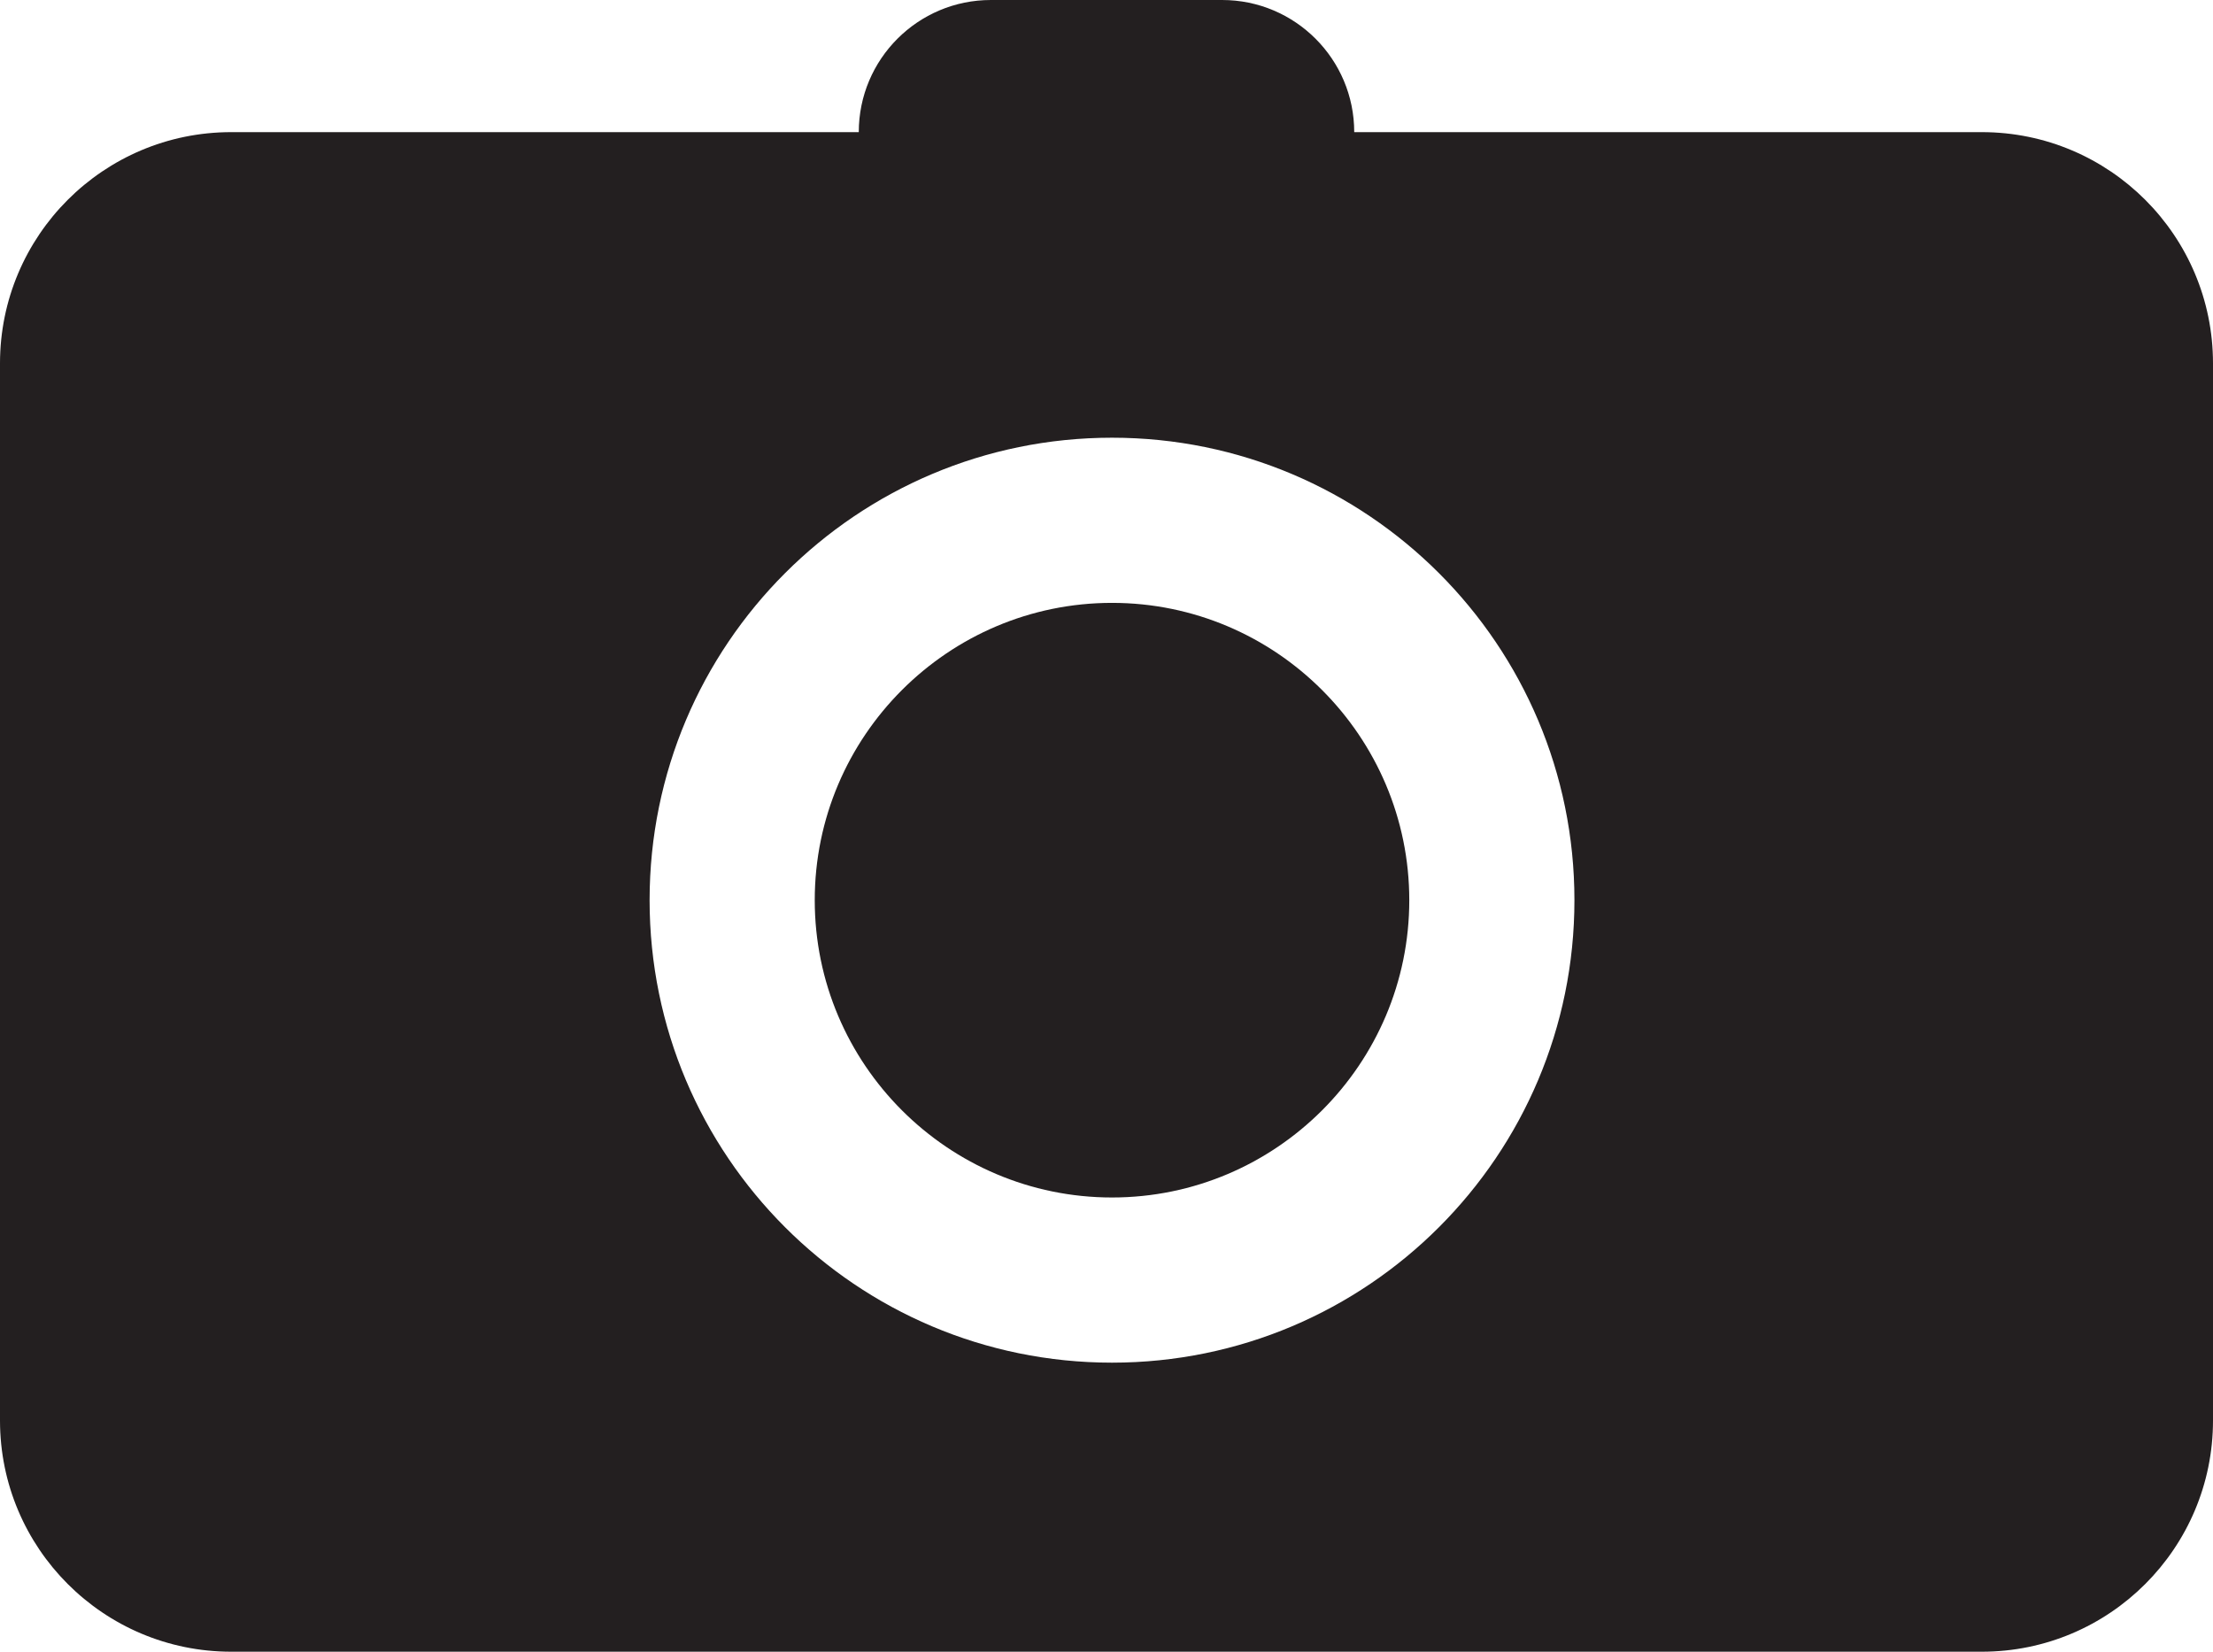 <?xml version="1.0" ?><!DOCTYPE svg  PUBLIC '-//W3C//DTD SVG 1.1//EN'  'http://www.w3.org/Graphics/SVG/1.1/DTD/svg11.dtd'><svg enable-background="new 0 0 67 50" height="50px" id="Layer_1" version="1.1" viewBox="0 0 67 50" width="67px" xml:space="preserve" xmlns="http://www.w3.org/2000/svg" xmlns:xlink="http://www.w3.org/1999/xlink"><g><path d="M33.667,18.25c-4.962,0-9,4.038-9,9c0,4.963,4.038,9,9,9s9-4.037,9-9   C42.666,22.288,38.629,18.25,33.667,18.25z" fill="#231F20"/><path d="M60,4H41c0-2.209-1.791-4-4-4h-7c-2.209,0-4,1.791-4,4H7c-3.866,0-7,3.134-7,7v32c0,3.866,3.134,7,7,7h53   c3.866,0,7-3.134,7-7V11C67,7.134,63.866,4,60,4z M33.667,41.25c-7.732,0-14-6.268-14-14s6.268-14,14-14c7.732,0,14,6.268,14,14   S41.398,41.25,33.667,41.25z" fill="#231F20"/></g></svg>